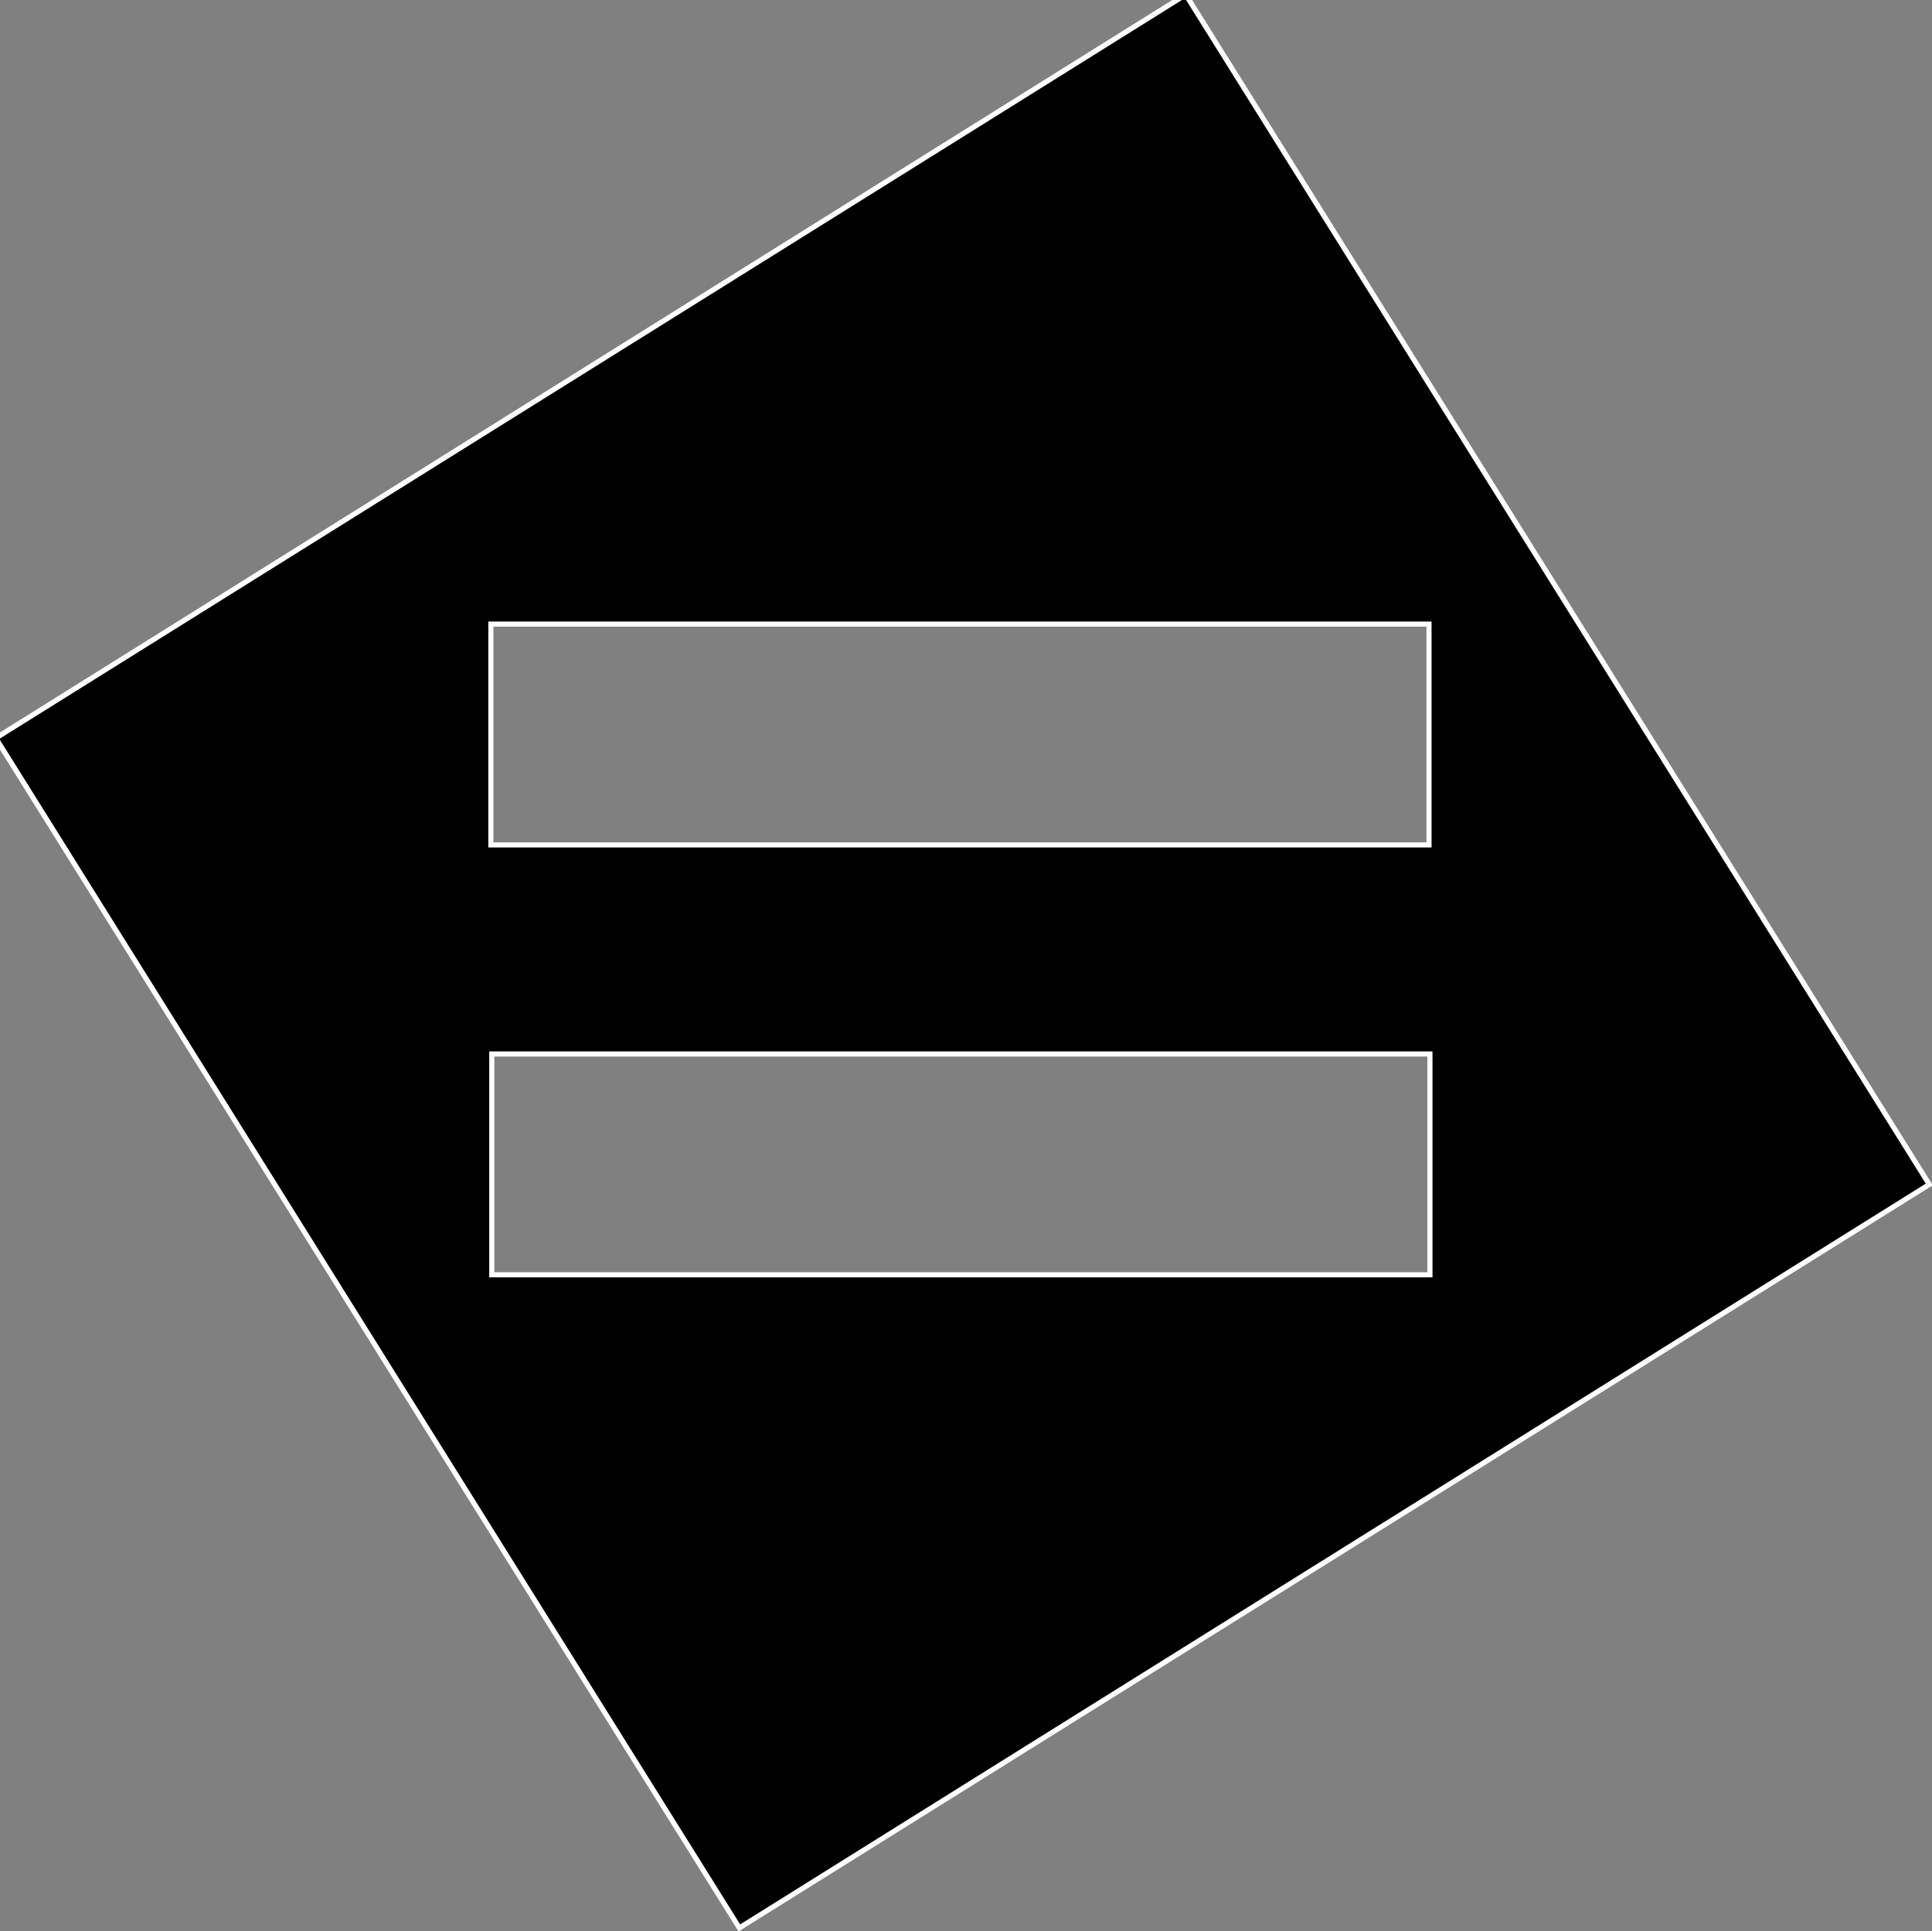 <?xml version="1.0" encoding="UTF-8" standalone="no"?>
<!-- Created with Inkscape (http://www.inkscape.org/) -->

<svg
   xmlns:dc="http://purl.org/dc/elements/1.1/"
   xmlns:cc="http://creativecommons.org/ns#"
   xmlns:rdf="http://www.w3.org/1999/02/22-rdf-syntax-ns#"
   xmlns:svg="http://www.w3.org/2000/svg"
   xmlns="http://www.w3.org/2000/svg"
   xmlns:sodipodi="http://sodipodi.sourceforge.net/DTD/sodipodi-0.dtd"
   xmlns:inkscape="http://www.inkscape.org/namespaces/inkscape"
   width="885.379"
   height="885.091"
   viewBox="0 0 830.043 829.773"
   id="svg4289"
   version="1.1"
   inkscape:version="0.92.1 r15371"
   sodipodi:docname="app-parity-brandmark-none.svg">
  <rect x="0" y="0" width="830.043" height="829.773" fill="#808080" stroke="none"/>
  <defs
     id="defs4291">
    <clipPath
       clipPathUnits="userSpaceOnUse"
       id="clipPath3617">
      <path
         d="m 823,258 h 222 v 86 H 823 Z"
         id="path3619"
         inkscape:connector-curvature="0" />
    </clipPath>
    <clipPath
       clipPathUnits="userSpaceOnUse"
       id="clipPath3549">
      <path
         d="m 551.009,479.936 h 325.576 v 79.241 H 551.009 Z"
         id="path3551"
         inkscape:connector-curvature="0" />
    </clipPath>
    <clipPath
       clipPathUnits="userSpaceOnUse"
       id="clipPath3481">
      <path
         d="m 551.009,627.928 h 325.576 v 79.243 H 551.009 Z"
         id="path3483"
         inkscape:connector-curvature="0" />
    </clipPath>
    <clipPath
       clipPathUnits="userSpaceOnUse"
       id="clipPath3393">
      <path
         d="m 381,263 h 668 V 937 H 381 Z"
         id="path3395"
         inkscape:connector-curvature="0" />
    </clipPath>
    <clipPath
       clipPathUnits="userSpaceOnUse"
       id="clipPath3381">
      <path
         d="m 381,263 h 668 V 937 H 381 Z"
         id="path3383"
         inkscape:connector-curvature="0" />
    </clipPath>
  </defs>
  <sodipodi:namedview
     id="base"
     pagecolor="#ffffff"
     bordercolor="#666666"
     borderopacity="1.0"
     inkscape:pageopacity="0.0"
     inkscape:pageshadow="2"
     inkscape:zoom="0.35"
     inkscape:cx="488.17854"
     inkscape:cy="442.21187"
     inkscape:document-units="px"
     inkscape:current-layer="layer1"
     showgrid="false"
     fit-margin-top="0"
     fit-margin-left="0"
     fit-margin-right="0"
     fit-margin-bottom="0"
     inkscape:window-width="1364"
     inkscape:window-height="743"
     inkscape:window-x="0"
     inkscape:window-y="23"
     inkscape:window-maximized="1"
     units="px" />
  <g
     inkscape:label="Layer 1"
     inkscape:groupmode="layer"
     id="layer1"
     transform="translate(60.736,-113.701)">
    <path
       style="opacity:1;fill:#000000;fill-opacity:1;stroke:#ffffff;stroke-width:2.354;stroke-miterlimit:4;stroke-dasharray:none;stroke-dashoffset:0;stroke-opacity:1"
       d="M 543.678 -2.473 L -1.941 338.469 L 339 884.086 L 884.619 543.146 L 543.678 -2.473 z M 225.068 286.186 L 655.217 286.186 L 655.217 387.451 L 225.068 387.451 L 225.068 286.186 z M 225.496 483.314 L 655.646 483.314 L 655.646 584.582 L 225.496 584.582 L 225.496 483.314 z "
       id="rect95169"
       transform="matrix(0.937,0,0,0.937,-60.736,113.701)" />
    <g
       id="g95360"
       transform="translate(-0.536,0.536)" />
  </g>
</svg>
